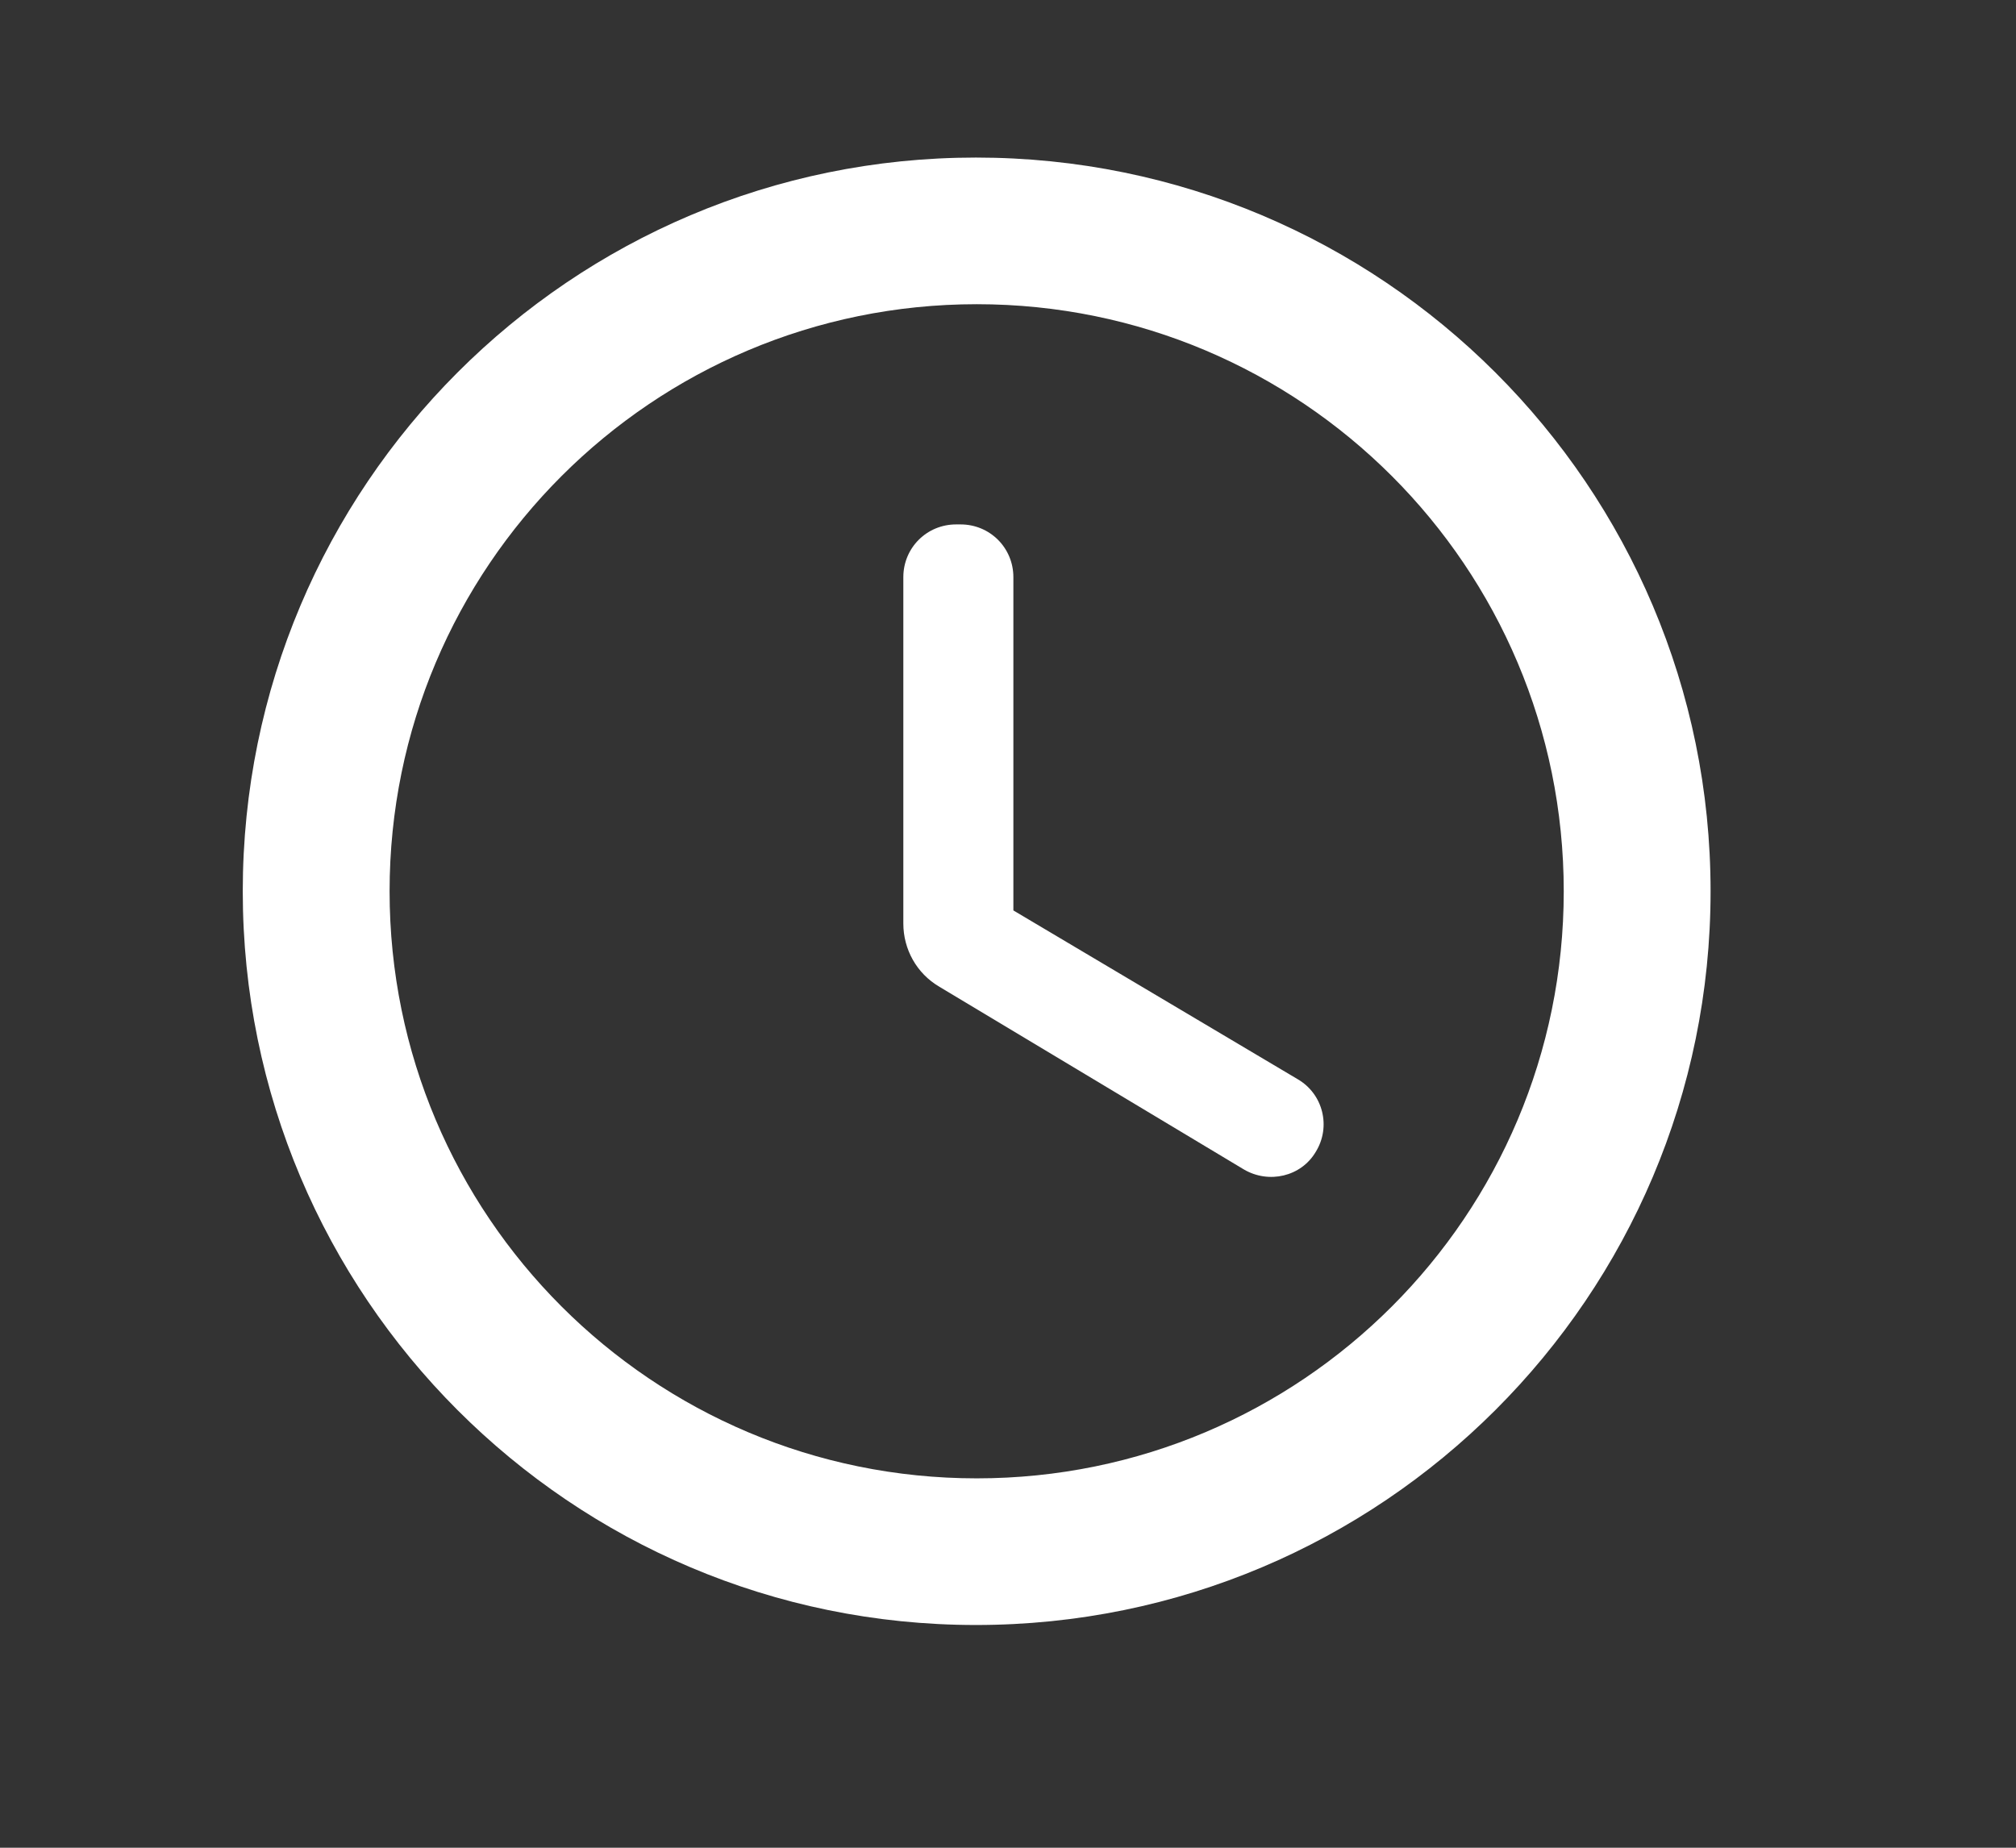 <svg width="12" height="11" viewBox="0 0 12 11" fill="none" xmlns="http://www.w3.org/2000/svg">
<rect x="0" y="0" width="12" height="11" fill="#333333" stroke="none"/>
<g clip-path="url(#clip0_329_12931)">
<path d="M5.809 0.938C3.398 0.938 1.445 2.895 1.445 5.306C1.445 7.717 3.398 9.674 5.809 9.674C8.225 9.674 10.182 7.717 10.182 5.306C10.182 2.895 8.225 0.938 5.809 0.938ZM5.814 8.801C3.883 8.801 2.319 7.237 2.319 5.306C2.319 3.375 3.883 1.811 5.814 1.811C7.745 1.811 9.308 3.375 9.308 5.306C9.308 7.237 7.745 8.801 5.814 8.801ZM5.718 3.122H5.691C5.517 3.122 5.377 3.261 5.377 3.436V5.498C5.377 5.651 5.456 5.795 5.591 5.874L7.404 6.962C7.552 7.049 7.745 7.005 7.832 6.857C7.924 6.708 7.876 6.512 7.723 6.424L6.032 5.42V3.436C6.032 3.261 5.892 3.122 5.718 3.122Z" fill="white"/>
</g>
<defs>
<clipPath id="clip0_329_12931">
<rect width="10.484" height="10.484" fill="white" transform="translate(0.566 0.062)"/>
</clipPath>
</defs>
</svg>
